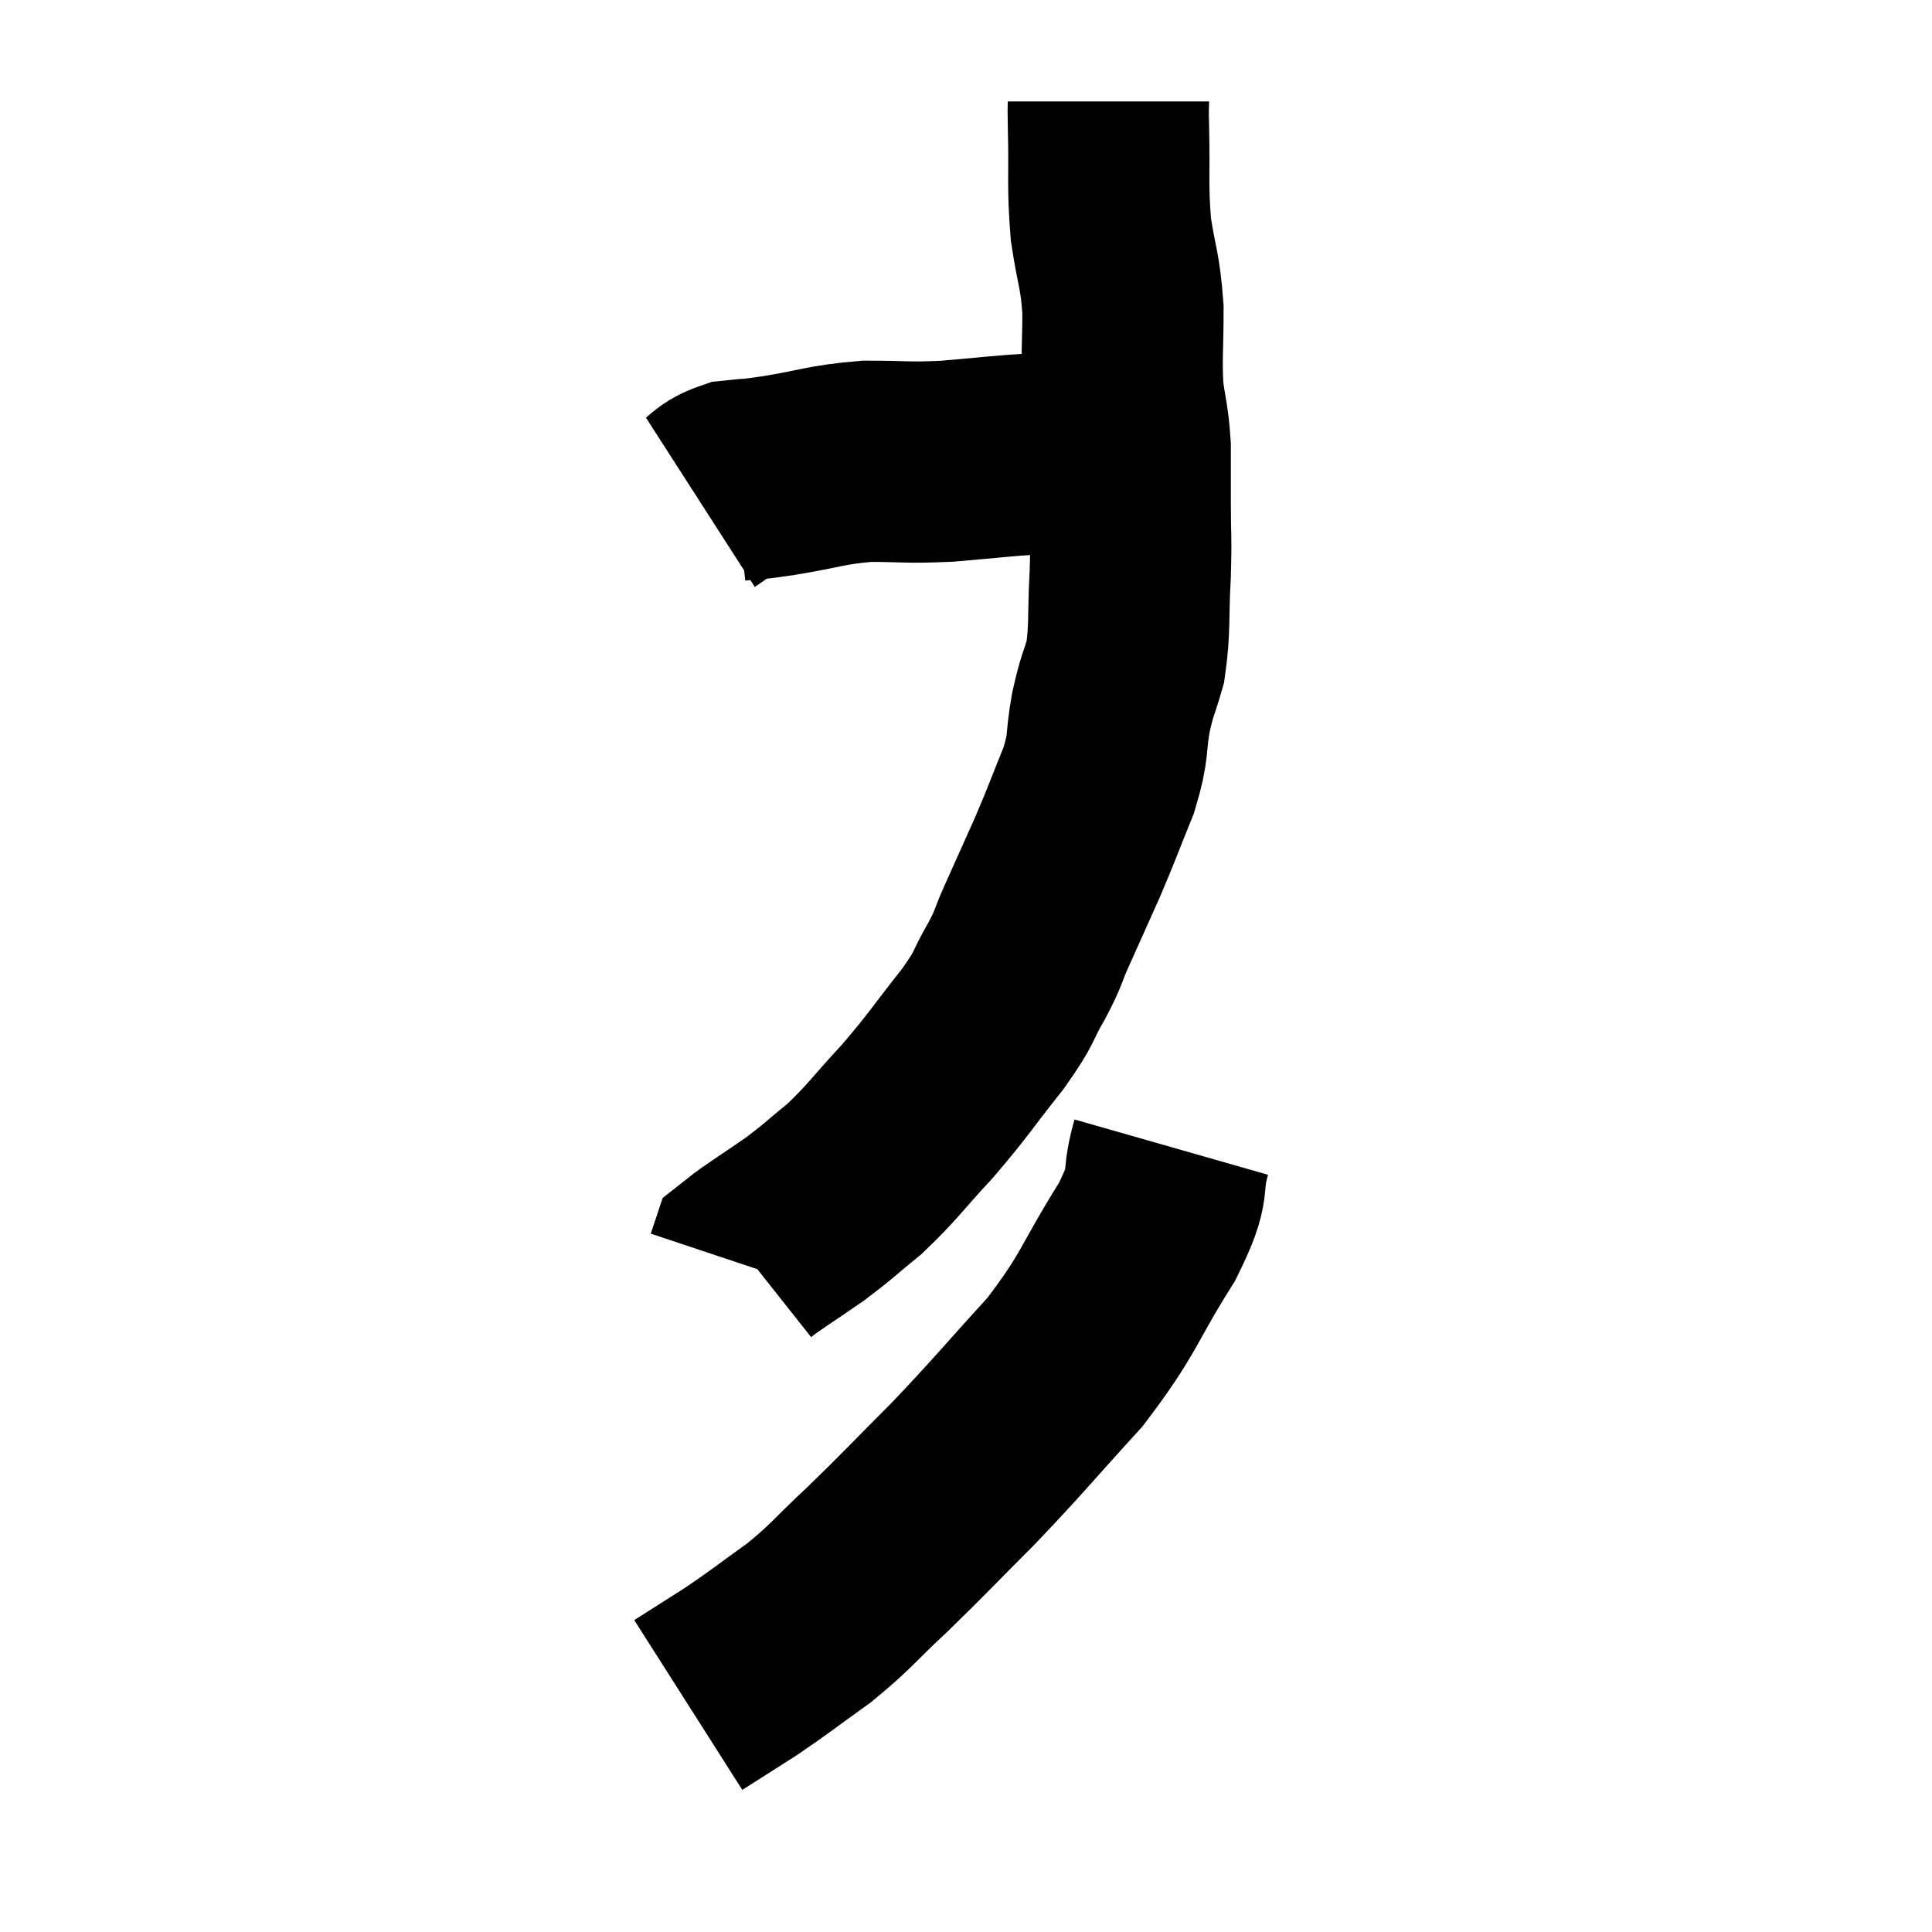 <svg width="48" height="48" viewBox="0 0 48 48" xmlns="http://www.w3.org/2000/svg"><path d="M 17.4 12.48 C 17.82 12.21, 17.76 12.105, 18.24 11.94 C 18.78 11.88, 18.495 11.94, 19.32 11.82 C 20.43 11.64, 20.49 11.55, 21.54 11.46 C 22.53 11.46, 22.485 11.505, 23.52 11.46 C 24.6 11.37, 24.87 11.325, 25.68 11.28 C 26.22 11.28, 26.31 11.28, 26.76 11.28 C 27.12 11.28, 27.21 11.28, 27.48 11.28 C 27.66 11.28, 27.75 11.28, 27.84 11.28 L 27.84 11.28" fill="none" stroke="black" stroke-width="5"></path><path d="M 27.54 2.52 C 27.54 2.85, 27.525 2.385, 27.54 3.18 C 27.57 4.44, 27.51 4.575, 27.6 5.7 C 27.75 6.69, 27.825 6.675, 27.9 7.68 C 27.9 8.7, 27.855 8.865, 27.9 9.72 C 27.99 10.41, 28.035 10.41, 28.08 11.1 C 28.08 11.79, 28.08 11.685, 28.08 12.48 C 28.08 13.38, 28.11 13.29, 28.08 14.28 C 28.02 15.36, 28.08 15.585, 27.96 16.44 C 27.78 17.07, 27.765 16.965, 27.6 17.7 C 27.45 18.54, 27.57 18.48, 27.3 19.38 C 26.91 20.34, 26.91 20.385, 26.52 21.3 C 26.13 22.17, 26.055 22.335, 25.74 23.04 C 25.5 23.58, 25.59 23.49, 25.26 24.12 C 24.84 24.84, 25.035 24.69, 24.42 25.56 C 23.61 26.58, 23.595 26.67, 22.8 27.6 C 22.02 28.44, 21.945 28.605, 21.24 29.28 C 20.61 29.79, 20.64 29.805, 19.98 30.3 C 19.29 30.78, 18.96 30.975, 18.6 31.26 C 18.57 31.35, 18.555 31.395, 18.54 31.44 C 18.54 31.44, 18.54 31.44, 18.54 31.44 L 18.54 31.44" fill="none" stroke="black" stroke-width="5"></path><path d="M 29.1 28.5 C 28.8 29.55, 29.16 29.265, 28.5 30.6 C 27.48 32.22, 27.6 32.34, 26.46 33.84 C 25.2 35.22, 25.11 35.37, 23.94 36.6 C 22.86 37.68, 22.74 37.83, 21.78 38.76 C 20.94 39.54, 20.94 39.63, 20.1 40.32 C 19.26 40.92, 19.17 41.01, 18.42 41.52 C 17.76 41.94, 17.43 42.15, 17.1 42.36 L 17.1 42.36" fill="none" stroke="black" stroke-width="5"></path></svg>